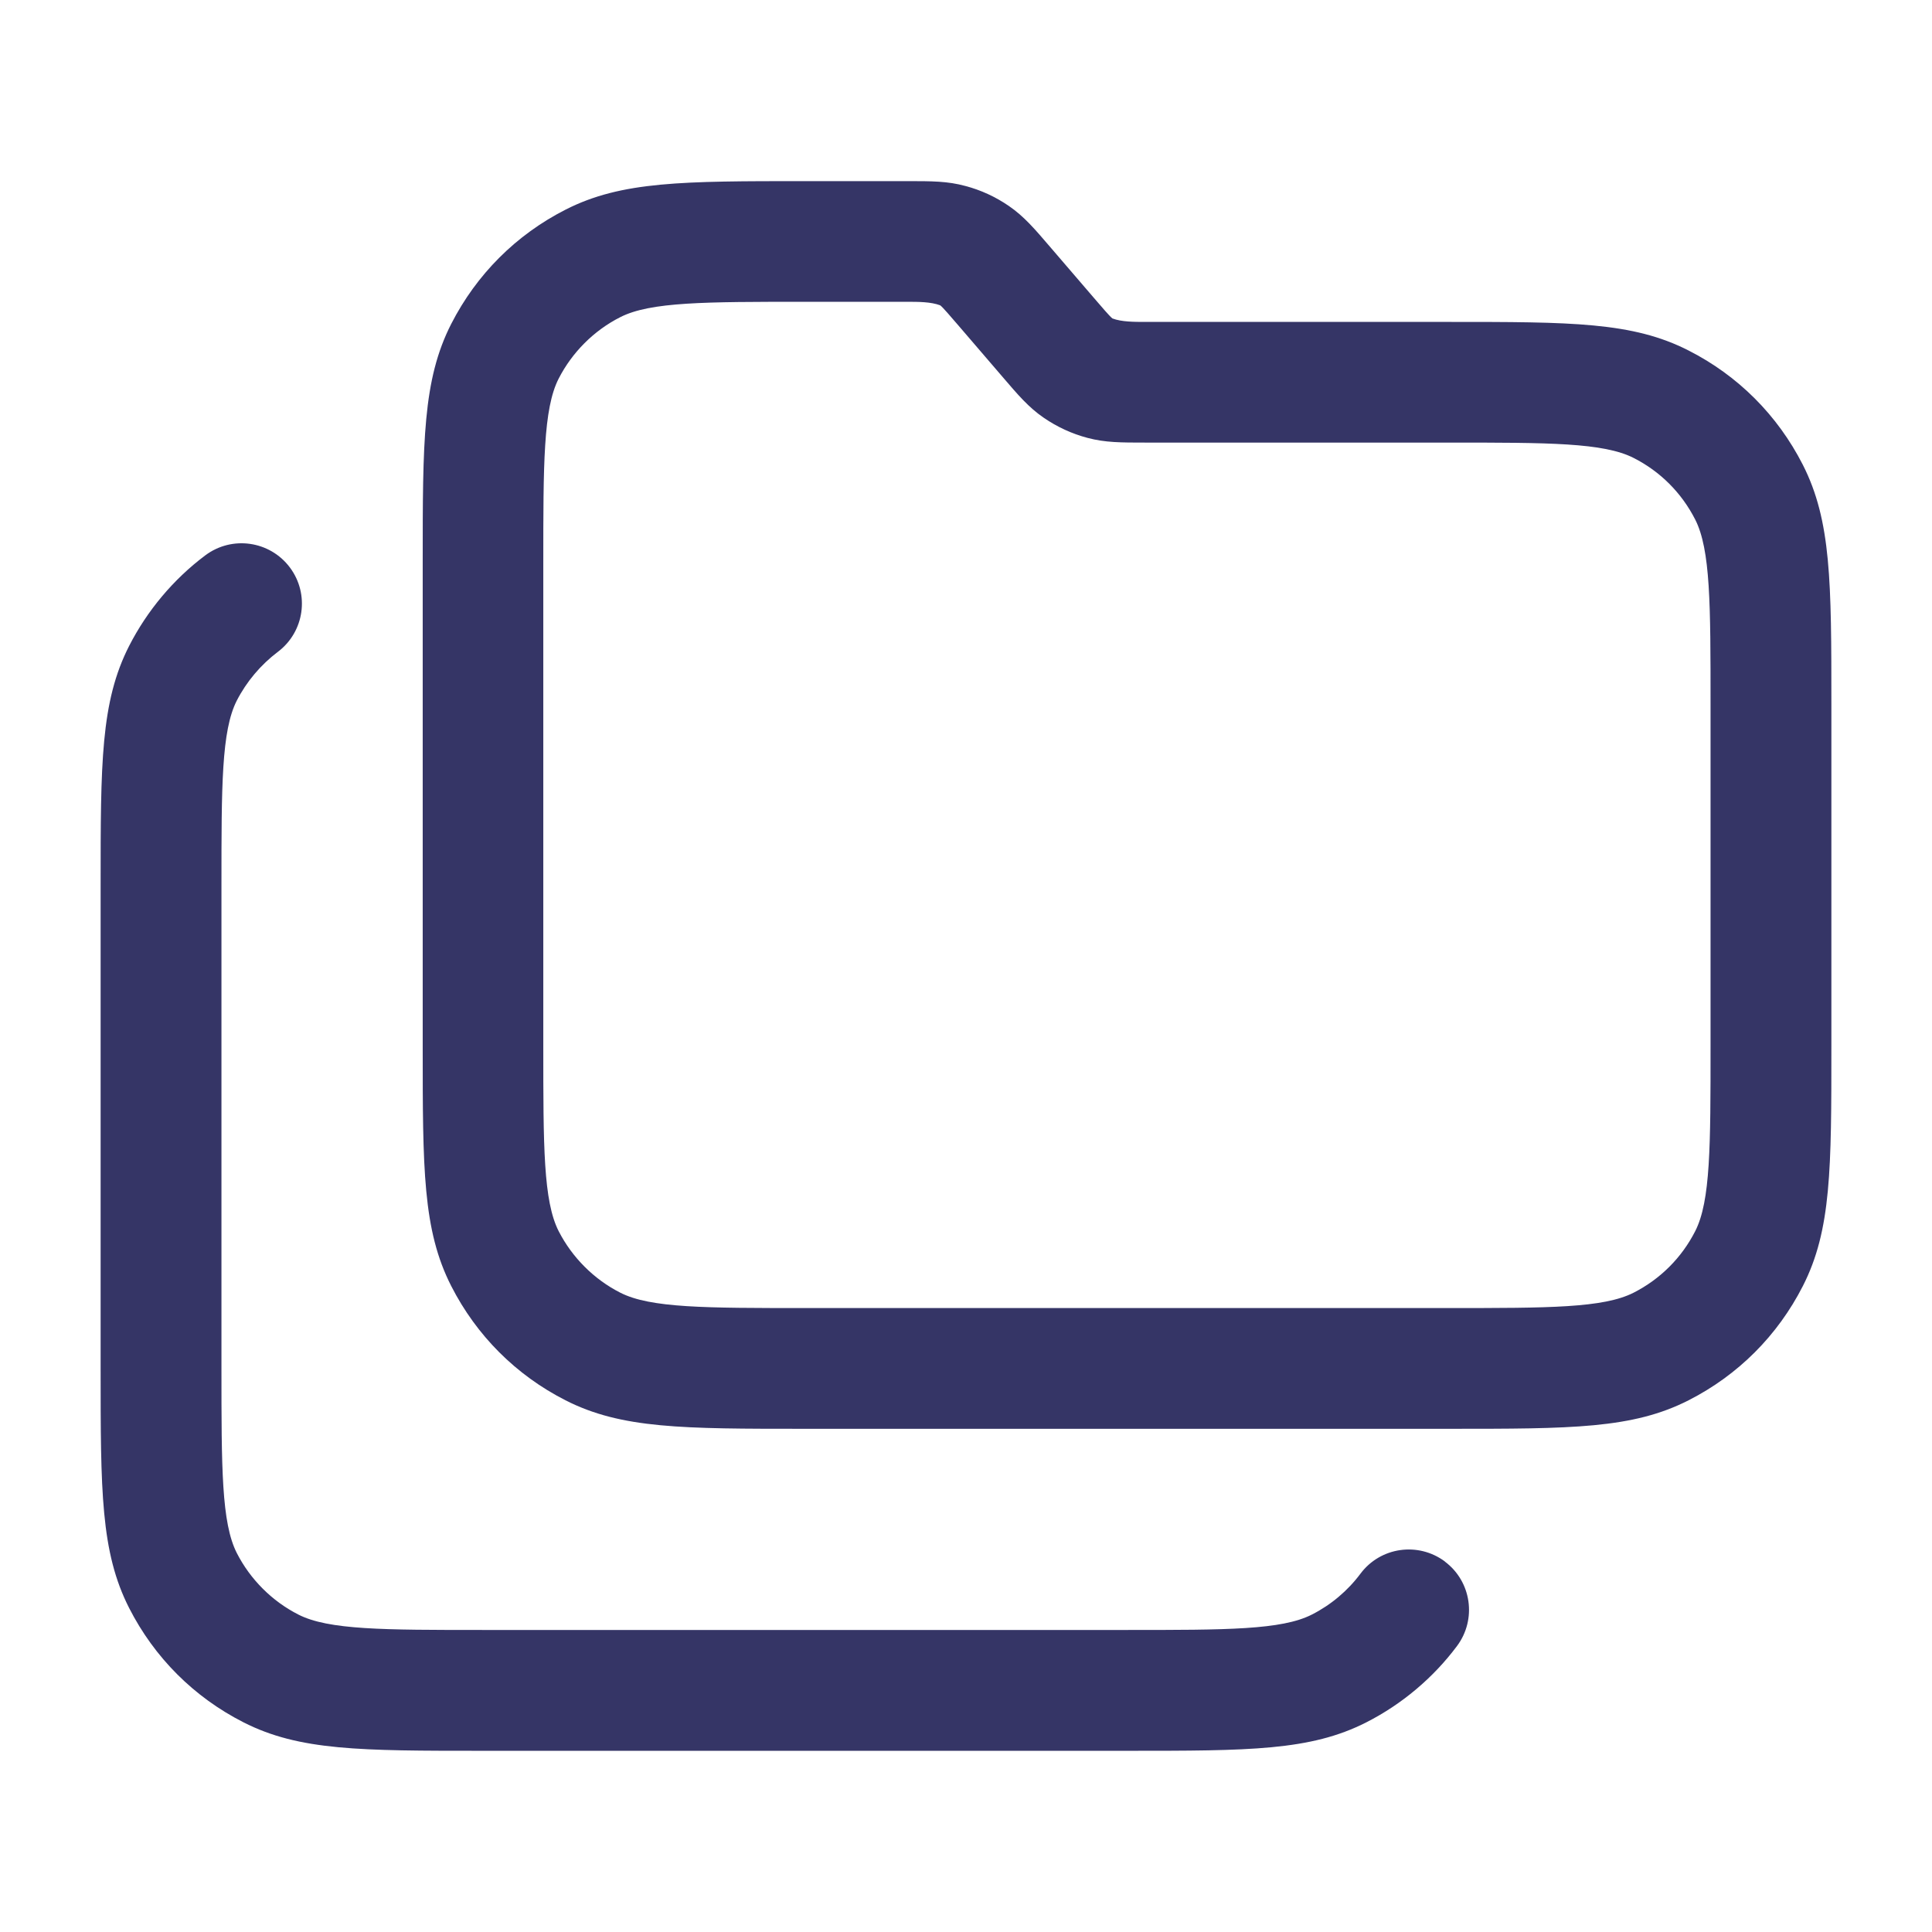 <svg width="24" height="24" viewBox="0 0 24 24" fill="none" xmlns="http://www.w3.org/2000/svg">
<path d="M22.395 5.773C22.081 5.157 21.59 4.666 20.976 4.354C20.281 3.999 19.518 3.999 18 3.999H14.236C14.087 3.999 13.933 3.999 13.819 3.956C13.788 3.933 13.684 3.811 13.591 3.703L13.049 3.072C12.852 2.842 12.722 2.689 12.533 2.559C12.366 2.444 12.182 2.36 11.991 2.31C11.77 2.25 11.58 2.25 11.265 2.25H10.001C8.482 2.25 7.721 2.25 7.026 2.604C6.411 2.917 5.92 3.408 5.605 4.024C5.251 4.719 5.251 5.481 5.251 6.999V12.999C5.251 14.518 5.251 15.28 5.605 15.975C5.919 16.591 6.41 17.082 7.025 17.395C7.72 17.749 8.482 17.749 10 17.749H18C19.519 17.749 20.281 17.749 20.976 17.395C21.591 17.082 22.082 16.591 22.396 15.975C22.75 15.28 22.75 14.518 22.75 12.999V8.749C22.75 7.231 22.749 6.469 22.395 5.773ZM21.249 12.999C21.249 14.237 21.249 14.919 21.059 15.293C20.89 15.625 20.625 15.889 20.294 16.058C19.919 16.249 19.237 16.249 17.999 16.249H9.999C8.761 16.249 8.079 16.249 7.705 16.058C7.378 15.892 7.107 15.62 6.94 15.294C6.749 14.919 6.749 14.237 6.749 12.999V6.999C6.749 5.761 6.749 5.079 6.939 4.705C7.106 4.378 7.377 4.106 7.705 3.94C8.079 3.749 8.761 3.749 9.999 3.749H11.263C11.41 3.749 11.563 3.749 11.68 3.793C11.711 3.816 11.815 3.938 11.908 4.046L12.45 4.677C12.647 4.907 12.777 5.06 12.965 5.189C13.132 5.304 13.317 5.389 13.511 5.44C13.731 5.498 13.921 5.498 14.235 5.498H17.999C19.237 5.498 19.919 5.498 20.294 5.689C20.625 5.857 20.889 6.122 21.058 6.453C21.249 6.828 21.249 7.509 21.249 8.747V12.997V12.999ZM17.948 19.398C18.28 19.646 18.347 20.116 18.099 20.448C17.803 20.844 17.414 21.171 16.974 21.395C16.28 21.749 15.517 21.749 13.999 21.749H5.999C4.481 21.749 3.719 21.749 3.024 21.395C2.409 21.082 1.918 20.591 1.604 19.975C1.25 19.28 1.25 18.517 1.25 16.999V10.999C1.25 9.481 1.25 8.719 1.604 8.024C1.829 7.584 2.155 7.195 2.55 6.899C2.882 6.65 3.352 6.718 3.6 7.048C3.849 7.379 3.782 7.849 3.451 8.098C3.239 8.258 3.062 8.468 2.941 8.704C2.751 9.078 2.751 9.76 2.751 10.998V16.998C2.751 18.236 2.751 18.918 2.942 19.293C3.109 19.62 3.38 19.891 3.707 20.057C4.082 20.248 4.763 20.248 6.001 20.248H14.001C15.239 20.248 15.921 20.248 16.296 20.057C16.533 19.937 16.742 19.761 16.9 19.549C17.148 19.217 17.617 19.15 17.95 19.398H17.948Z" fill="#353566"/>
</svg>
